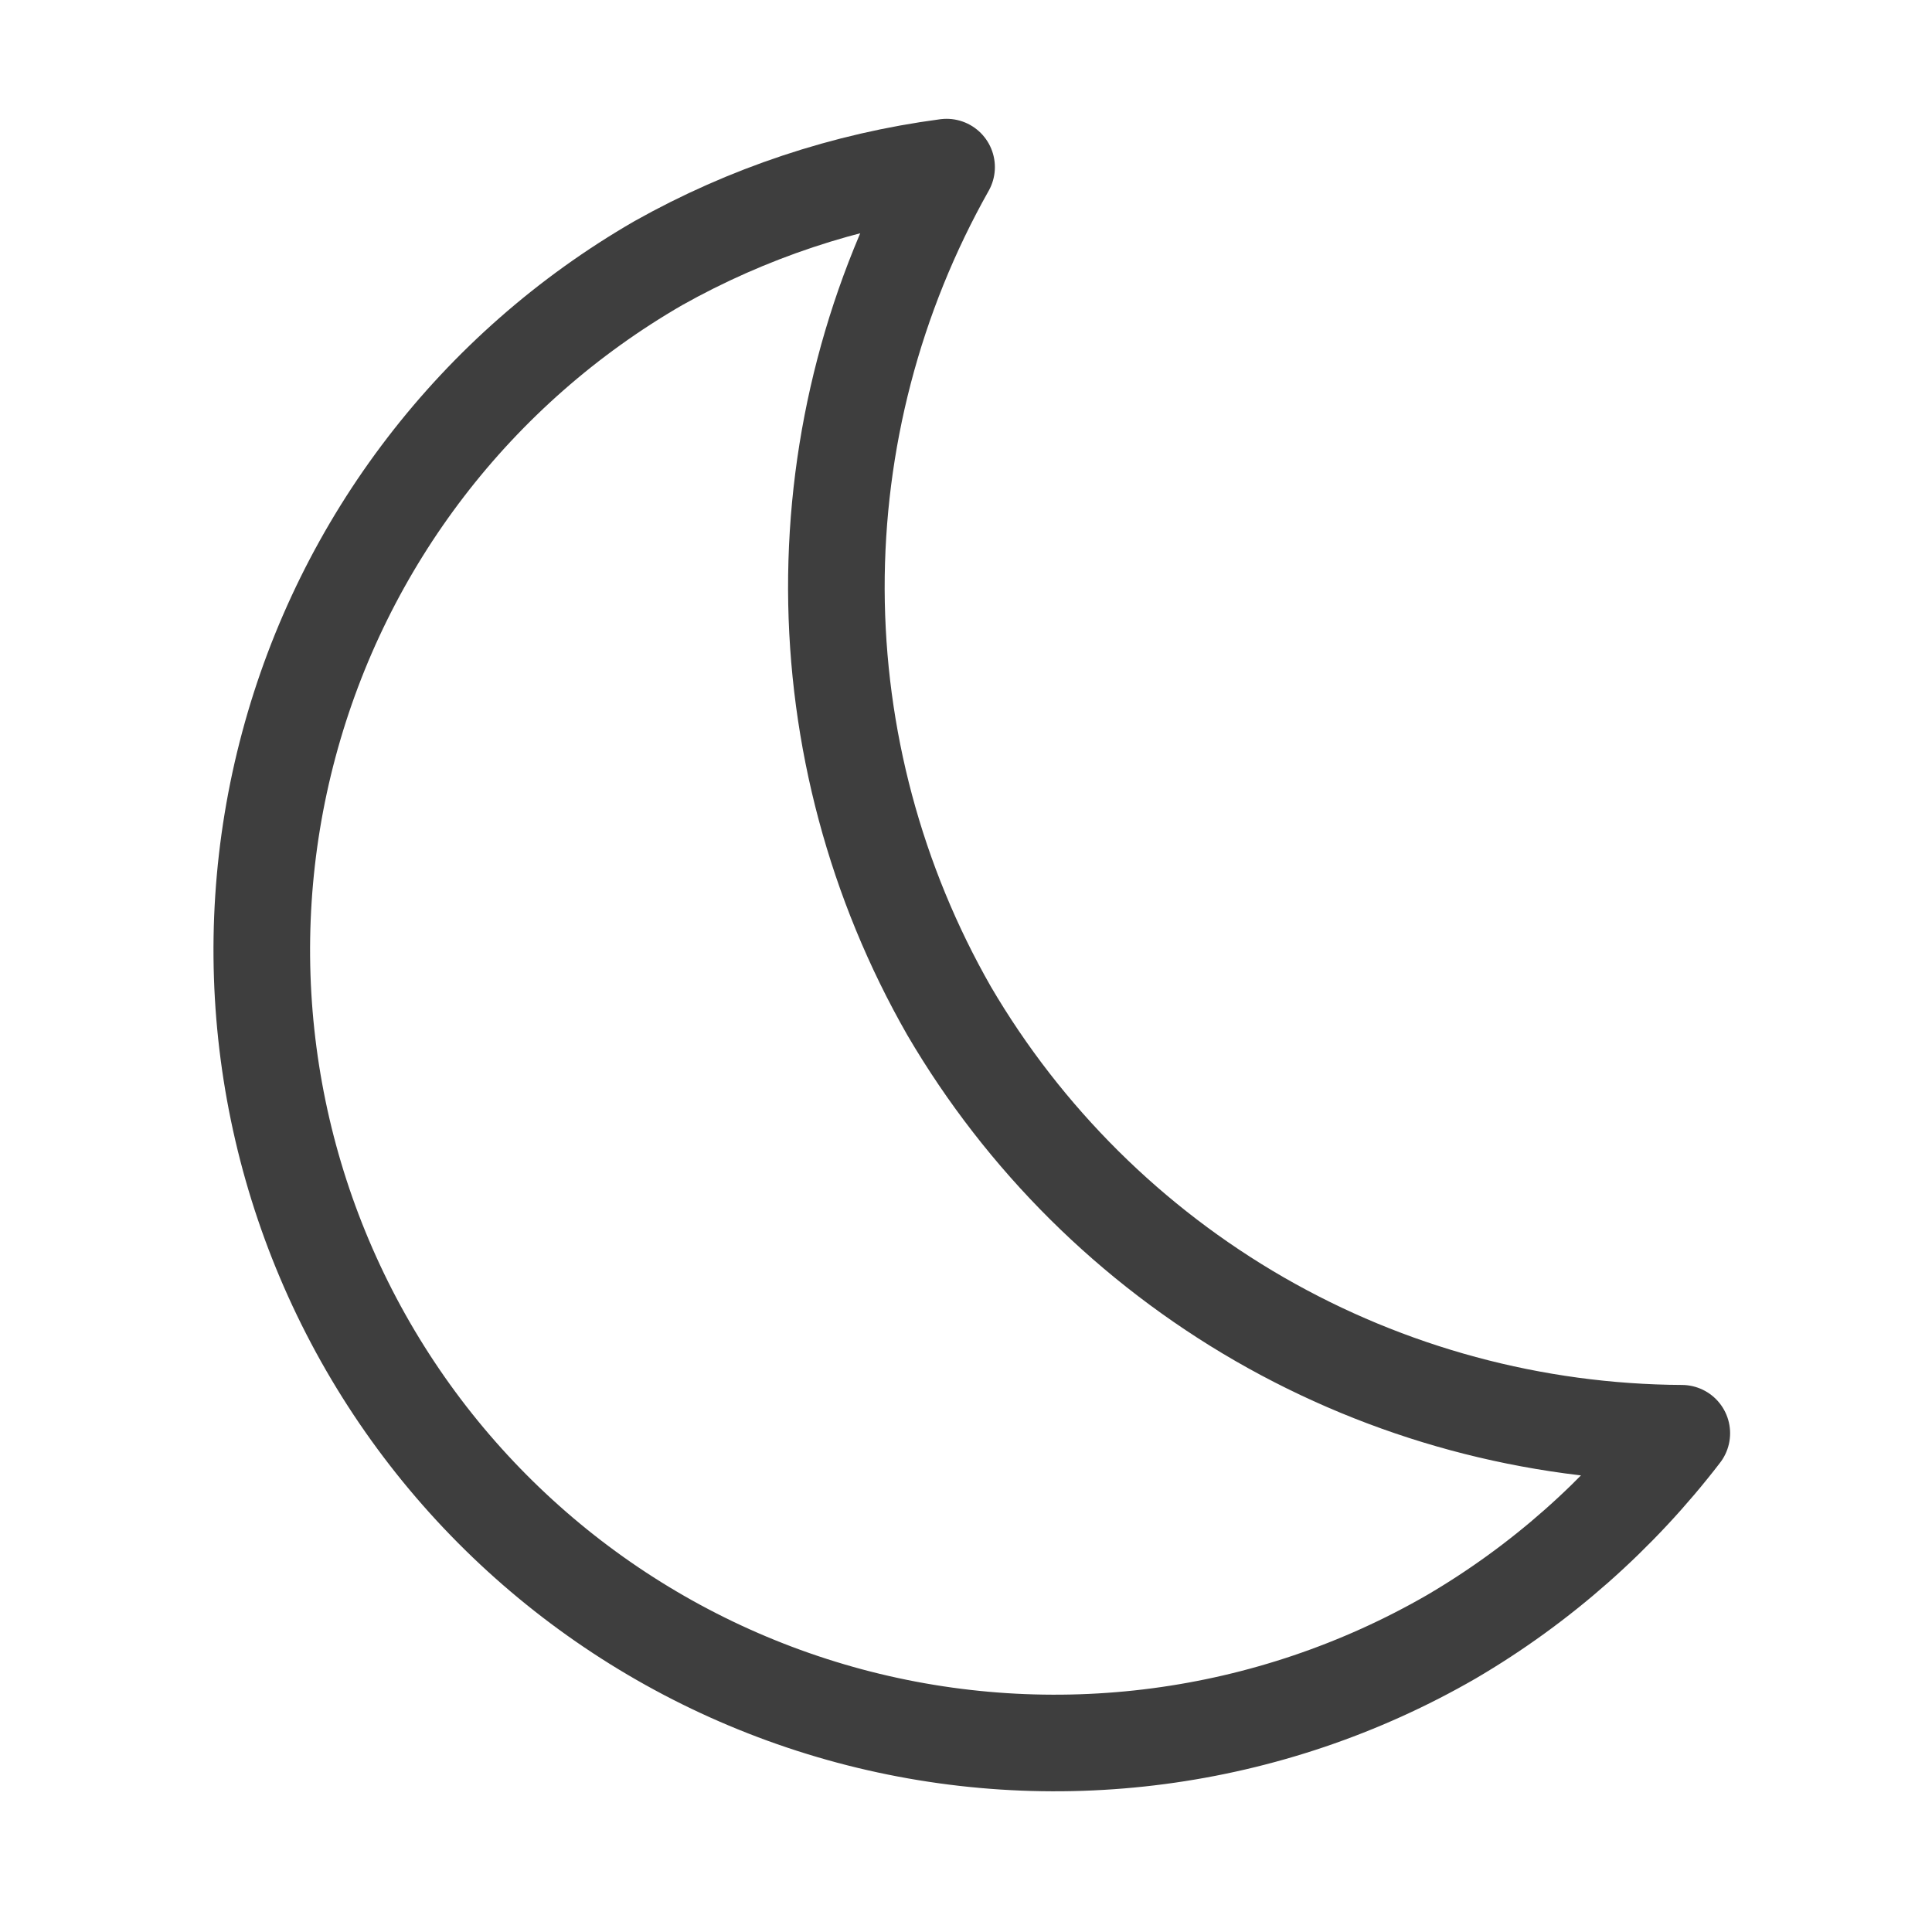 <svg width="20" height="20" viewBox="0 0 20 20" fill="none" xmlns="http://www.w3.org/2000/svg">
<g clip-path="url(#clip0_2260_2899)">
<path d="M9.826 10.466C9.065 9.136 8.663 7.633 8.658 6.101C8.654 4.57 9.047 3.064 9.799 1.73C8.75 1.869 7.737 2.206 6.815 2.724C4.929 3.813 3.553 5.606 2.99 7.709C2.426 9.812 2.721 12.053 3.81 13.939C4.899 15.824 6.692 17.2 8.795 17.764C10.898 18.327 13.139 18.032 15.024 16.944C15.948 16.402 16.758 15.686 17.41 14.837C15.875 14.829 14.369 14.422 13.039 13.656C11.709 12.889 10.602 11.79 9.826 10.466Z" stroke="#3E3E3E" stroke-linecap="round" stroke-linejoin="round"/>
</g>
<defs>
<clipPath id="clip0_2260_2899">
<rect width="20" height="20" fill="white"/>
</clipPath>
</defs>
</svg>
